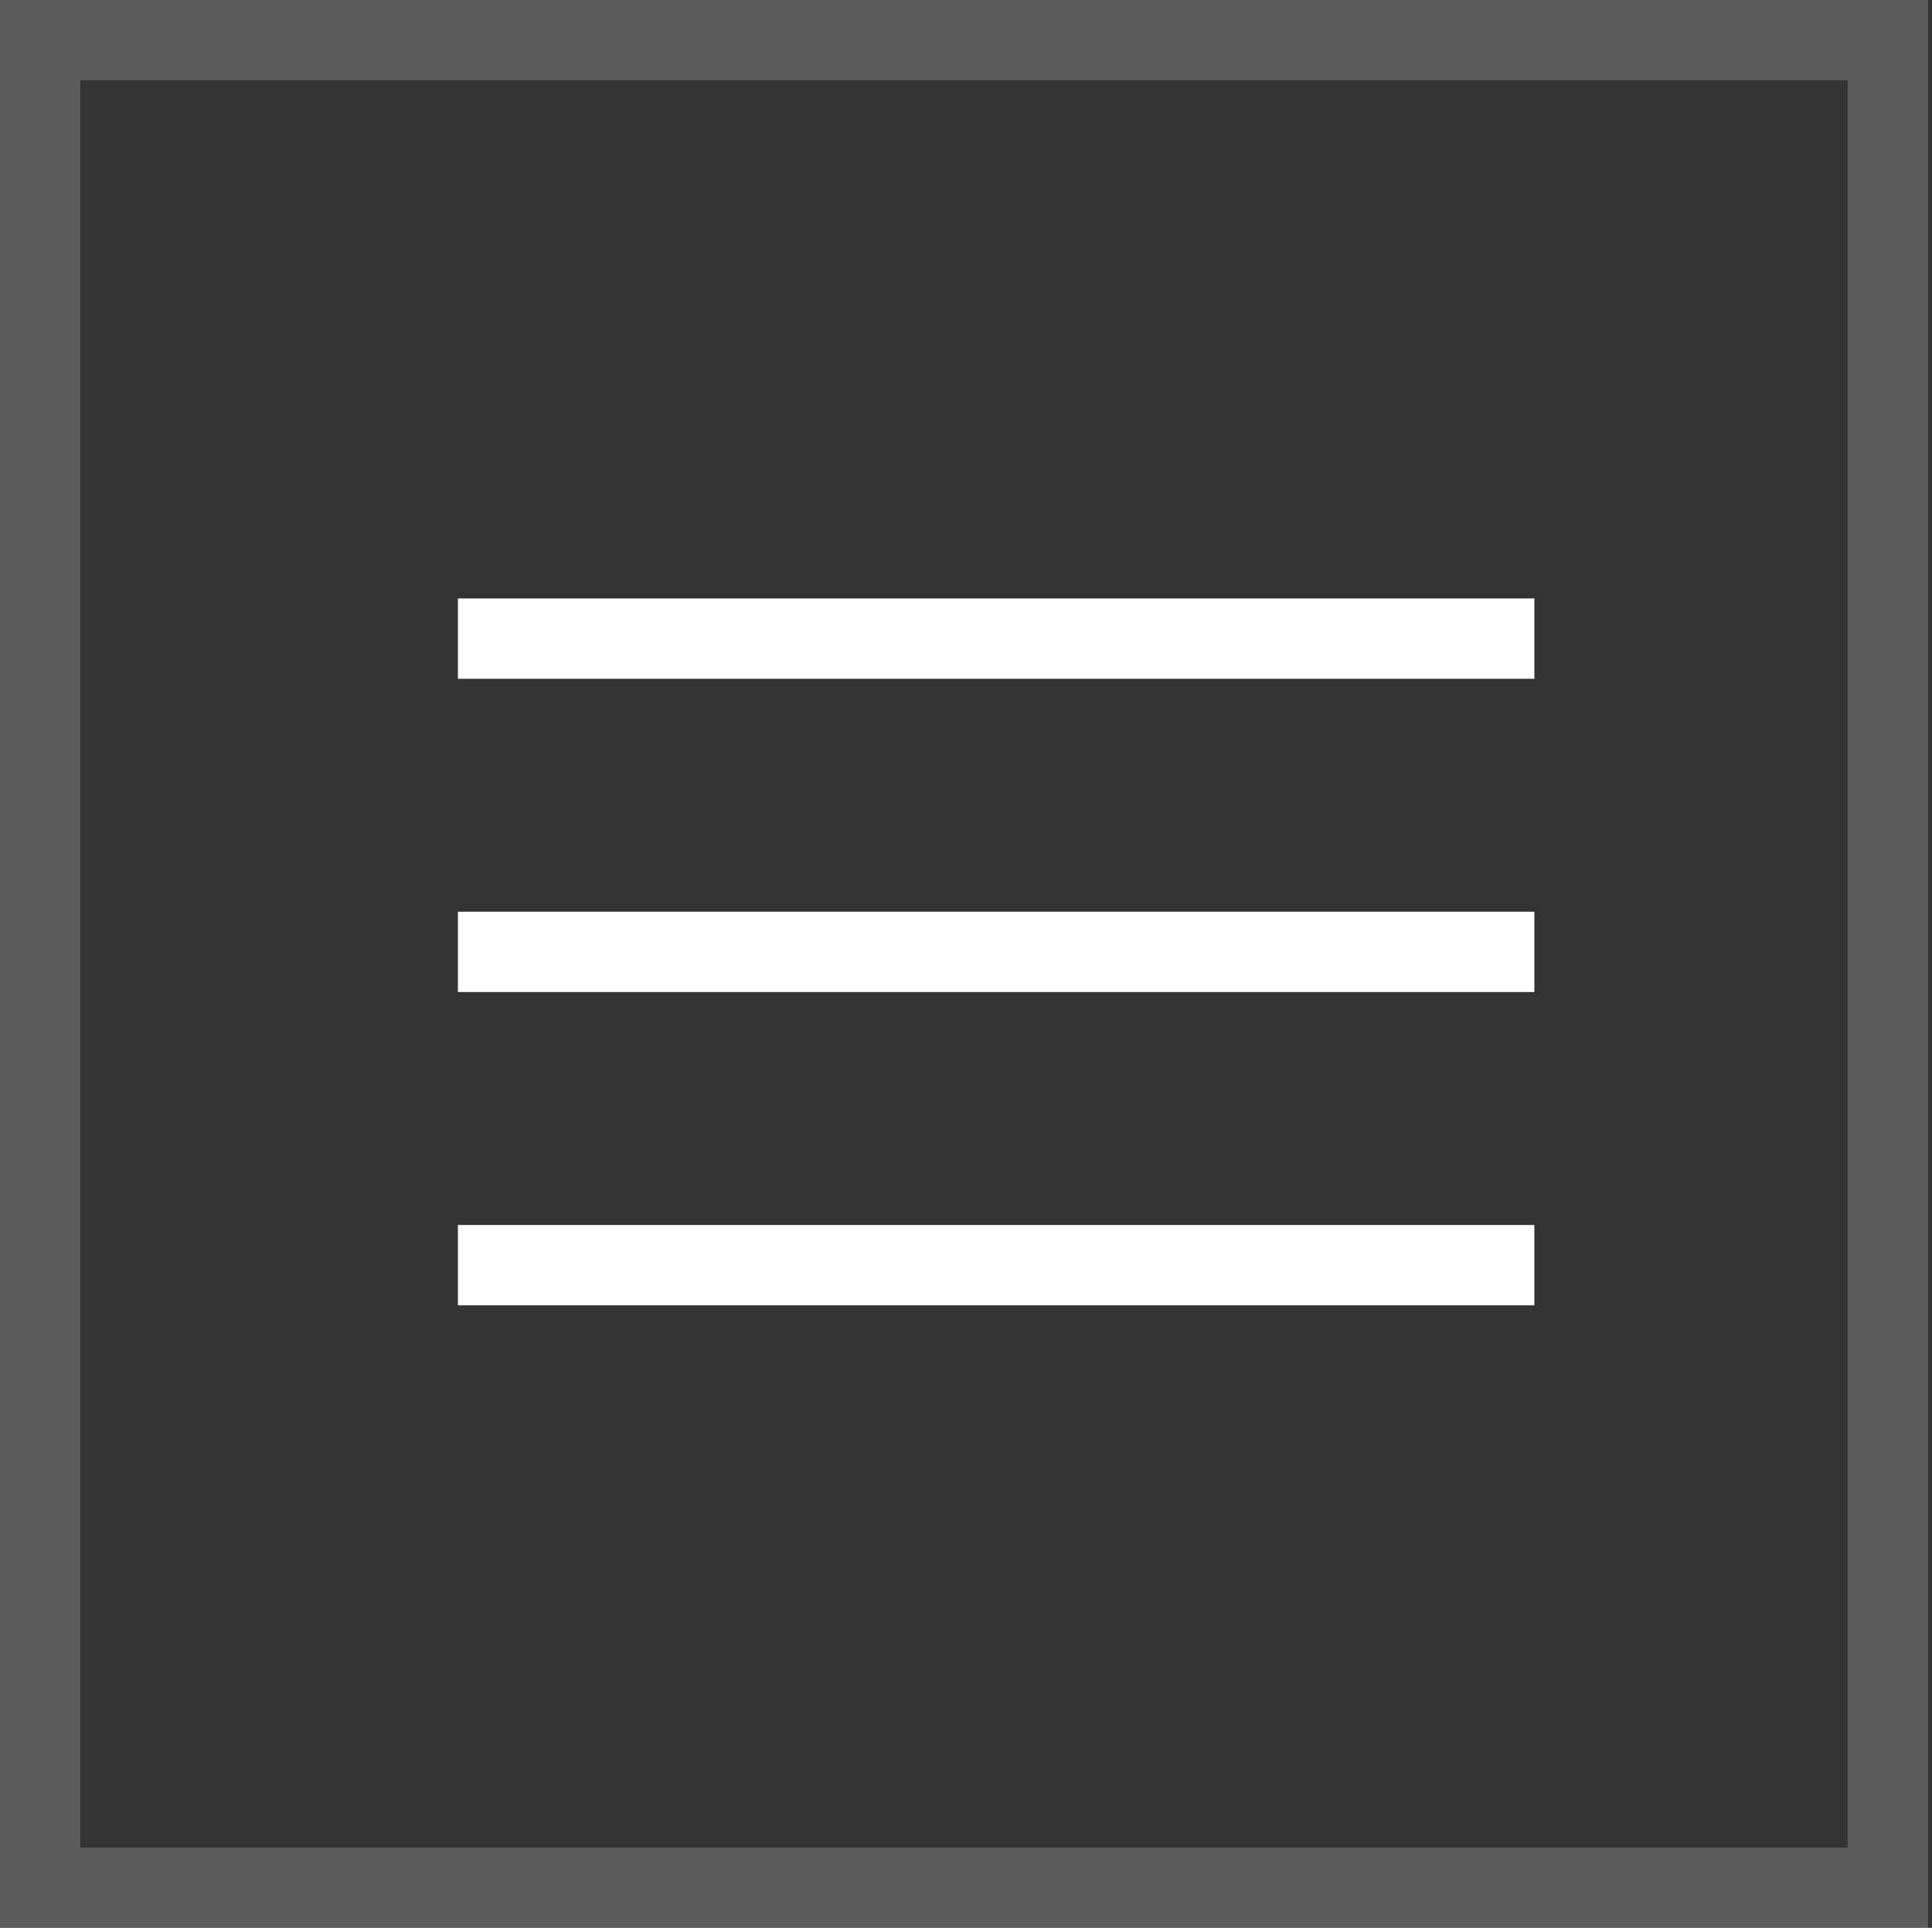 <?xml version="1.0" encoding="utf-8"?>
<!-- Generator: Adobe Illustrator 26.5.0, SVG Export Plug-In . SVG Version: 6.00 Build 0)  -->
<svg version="1.1" id="레이어_1" xmlns="http://www.w3.org/2000/svg" xmlns:xlink="http://www.w3.org/1999/xlink" x="0px"
	 y="0px" viewBox="0 0 48.1 48" style="enable-background:new 0 0 48.1 48;" xml:space="preserve">
<rect x="0" y="0" width="48.1" height="48" fill="#333333" stroke="none"/>
<style type="text/css">
	.st0{opacity:0.5;fill:none;stroke:#FFFFFF;stroke-width:2;stroke-opacity:0.4;}
	.st1{fill:#FFFFFF;}
</style>
<rect x="1" y="1" class="st0" width="46" height="46"/>
<rect x="11.4" y="14.9" class="st1" width="26.8" height="2"/>
<rect x="11.4" y="30.5" class="st1" width="26.8" height="2"/>
<rect x="11.4" y="22.7" class="st1" width="26.8" height="2"/>
</svg>
